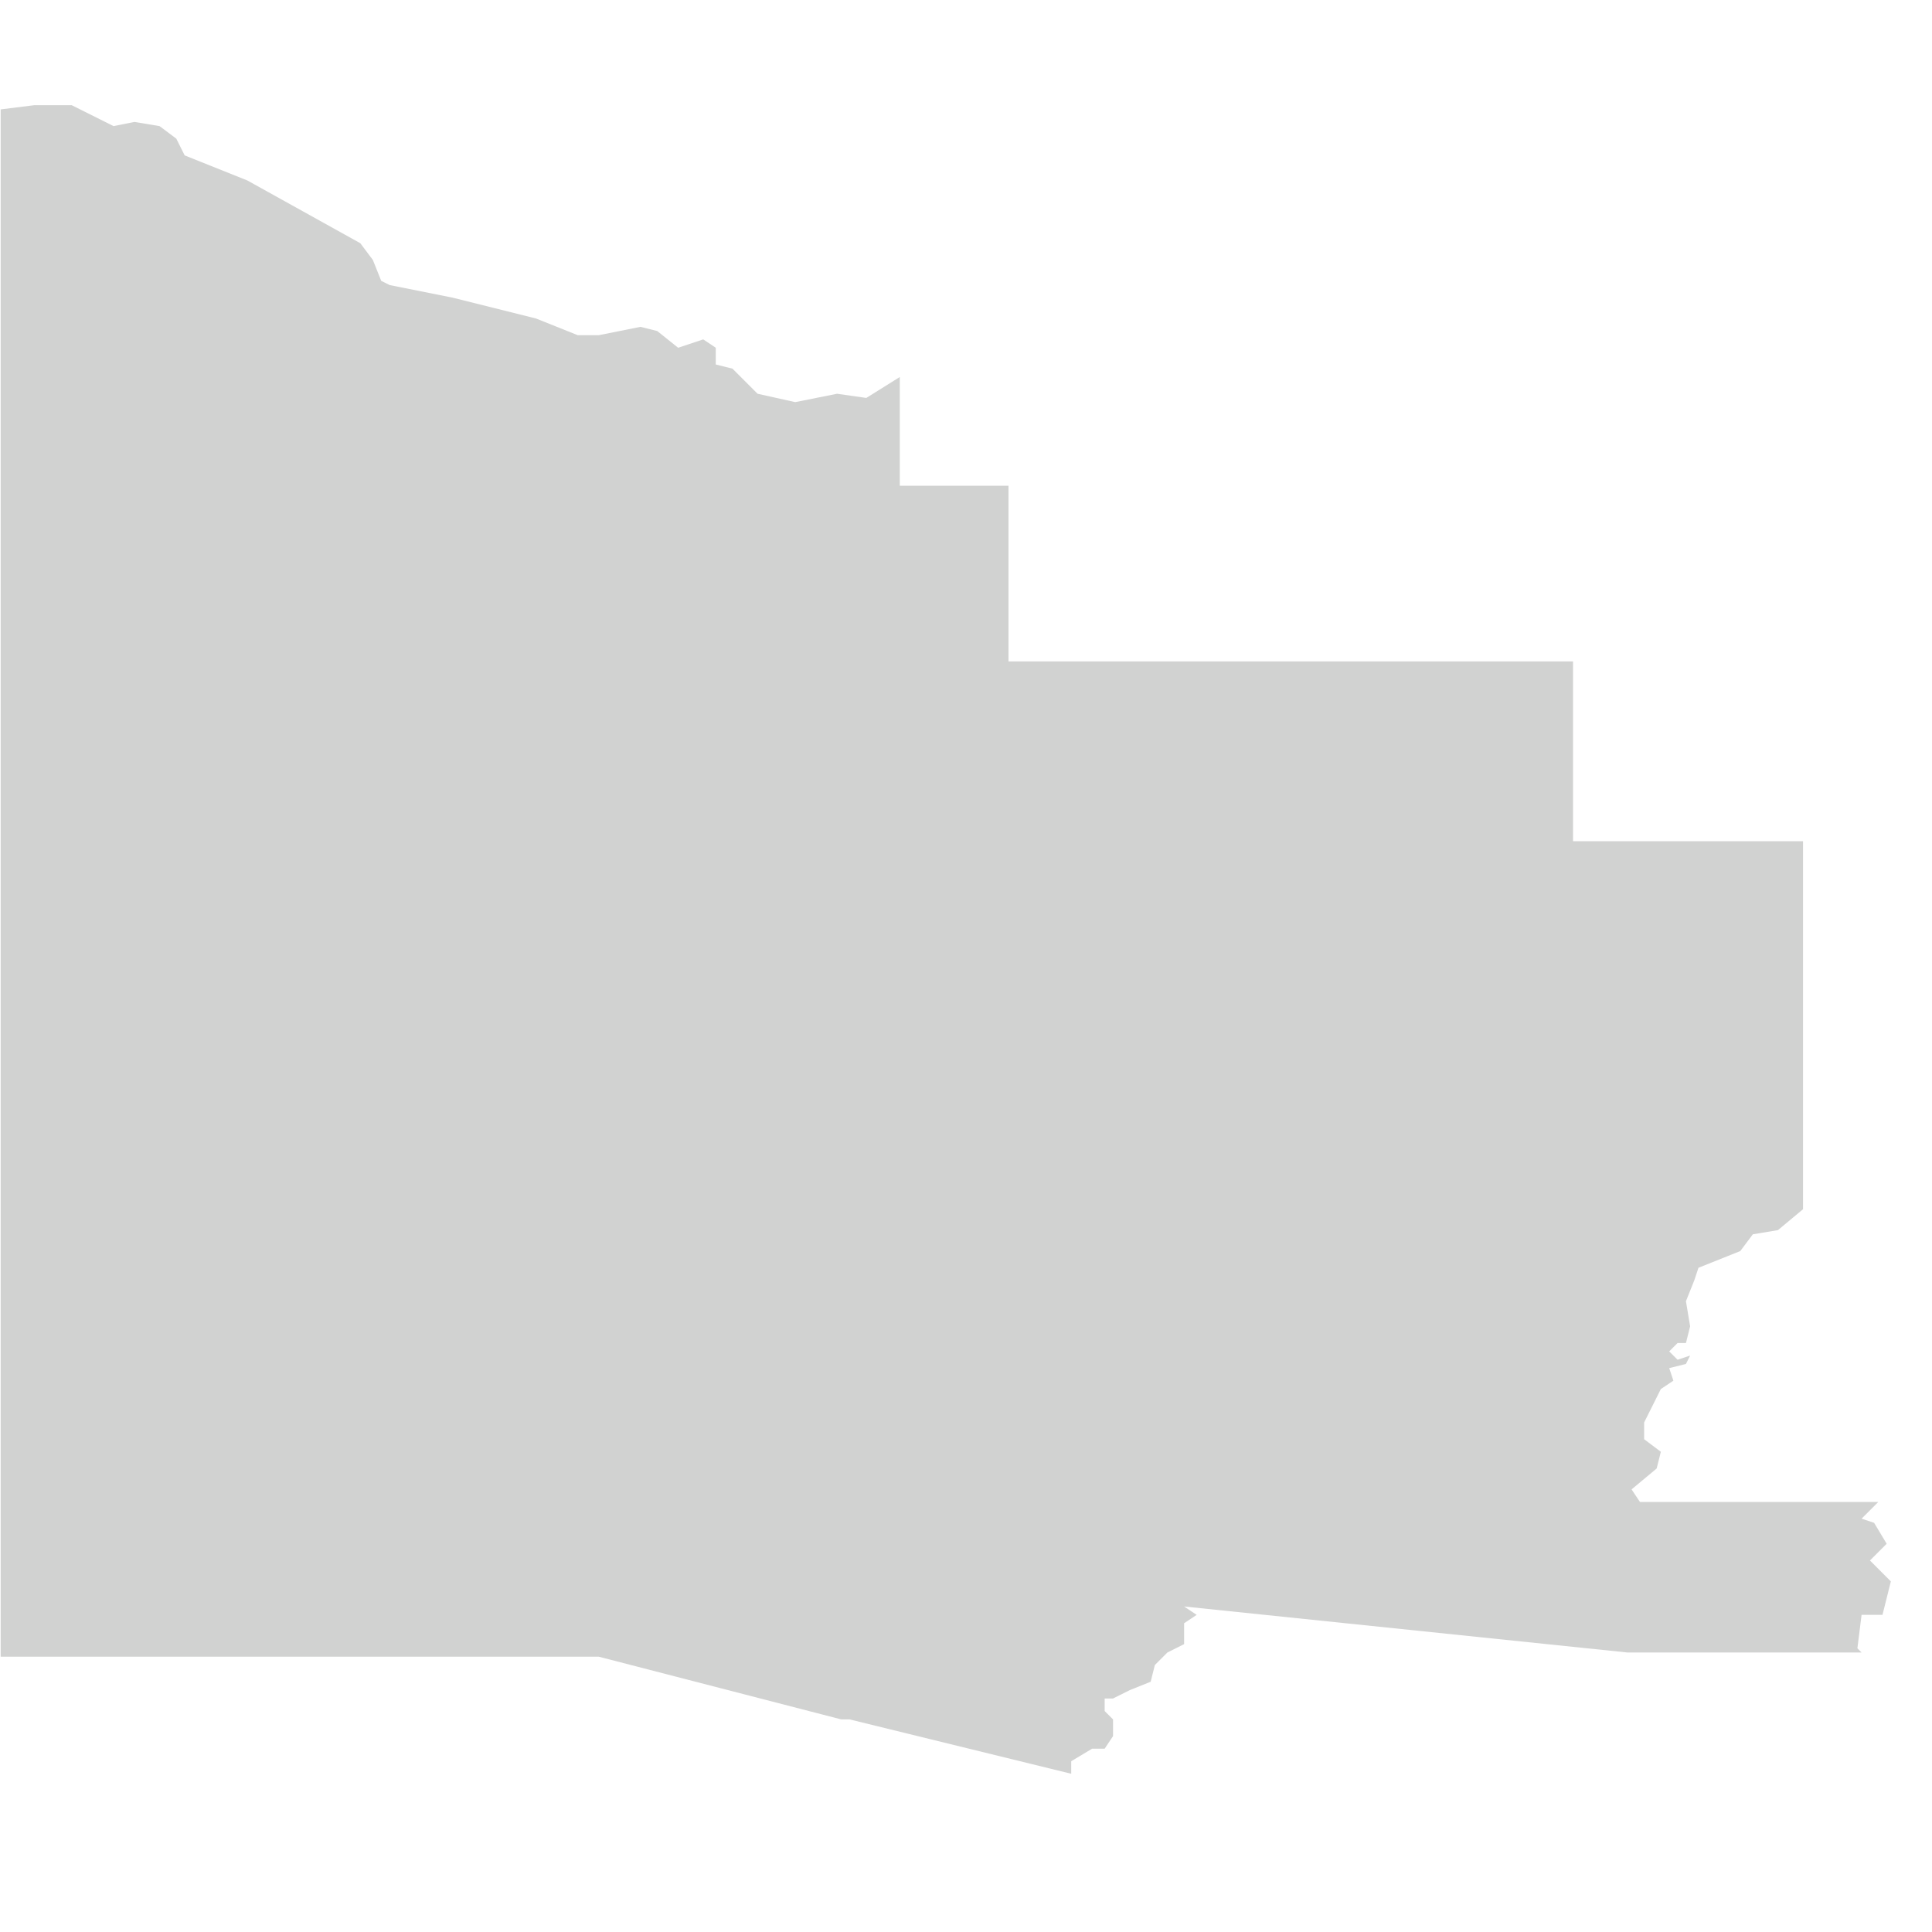 <?xml version="1.0" encoding="utf-8"?>
<!-- Generator: Adobe Illustrator 19.1.0, SVG Export Plug-In . SVG Version: 6.00 Build 0)  -->
<svg version="1.1" id="Layer_1" xmlns="http://www.w3.org/2000/svg" xmlns:xlink="http://www.w3.org/1999/xlink" x="0px" y="0px"
	 viewBox="0 0 46.2 46.2" style="enable-background:new 0 0 46.2 46.2;" xml:space="preserve">
<style type="text/css">
	.st0{fill:#D1D2D1;}
</style>
<g>
	<g transform="matrix(1,0,0,1,0,0)">
	</g>
	<g transform="matrix(11.808,0,0,11.808,0,0)">
	</g>
	<g transform="matrix(11.808,0,0,11.808,0,0)">
	</g>
	<g transform="matrix(11.808,0,0,11.808,0,0)">
	</g>
	<g transform="matrix(11.808,0,0,11.808,23.616,23.616)">
	</g>
	<g transform="matrix(11.808,0,0,11.808,23.616,23.616)">
	</g>
	<g transform="matrix(11.808,0,0,11.808,23.616,23.616)">
	</g>
	<g transform="matrix(1,0,0,1,23.616,23.616)">
		<path vector-effect="none" class="st0" d="M-23.6-21l0.8-0.1l0.9,0l1,0.5l0.5-0.1l0.6,0.1l0.4,0.3l0.2,0.4l1.5,0.6l2.7,1.5
			l0.3,0.4l0.2,0.5l0.2,0.1l1.5,0.3l2,0.5l1,0.4l0.5,0l1-0.2l0.4,0.1l0.5,0.4l0.6-0.2l0.3,0.2l0,0.4l0.4,0.1l0.6,0.6l0.9,0.2l1-0.2
			l0.7,0.1l0.8-0.5l0,0.9l0,1.7l2.6,0l0,4.2l7.6,0l0.3,0l4.8,0L14-7.8L14-3.9L14-3.5l1.3,0l4.2,0l0,4l0,3.3l0,0.7l0,0.8l-0.6,0.5
			l-0.6,0.1l-0.3,0.4l-1,0.4L16.9,7l-0.2,0.5l0.1,0.6l-0.1,0.4l-0.2,0l-0.2,0.2l0.2,0.2l0.3-0.1L16.7,9l-0.4,0.1l0.1,0.3l-0.3,0.2
			l-0.4,0.8l0,0.4l0.4,0.3L16,11.5L15.4,12l0.2,0.3l5.7,0l-0.4,0.4l0.3,0.1l0.3,0.5l-0.4,0.4l0.5,0.5l-0.2,0.8L20.9,15l-0.1,0.8
			l0.1,0.1l-5.6,0L4.7,14.8l0.3,0.2l-0.3,0.2l0,0.5l-0.4,0.2L4,16.2l-0.1,0.4l-0.5,0.2L3,17l-0.2,0l0,0.3L3,17.5L3,17.9l-0.2,0.3
			l-0.3,0L2,18.5l0,0.3l-5.3-1.3l-0.2,0l-5.8-1.5l-14.3,0l0,0l0-7.7l0-15.3l0-13.5L-23.6-21"/>
	</g>
	<g transform="matrix(11.808,0,0,11.808,23.616,23.616)">
	</g>
	<g transform="matrix(11.808,0,0,11.808,23.616,23.616)">
	</g>
	<g transform="matrix(11.808,0,0,11.808,23.616,23.616)">
	</g>
	<g transform="matrix(1,0,0,1,0,0)">
	</g>
	<g transform="matrix(11.808,0,0,11.808,23.616,23.616)">
	</g>
	<g transform="matrix(11.808,0,0,11.808,23.616,23.616)">
	</g>
	<g transform="matrix(11.808,0,0,11.808,23.616,23.616)">
	</g>
	<g transform="matrix(11.808,0,0,11.808,23.616,23.616)">
	</g>
	<g transform="matrix(11.808,0,0,11.808,0,0)">
	</g>
	<g transform="matrix(11.808,0,0,11.808,0,0)">
	</g>
	<g transform="matrix(1,0,0,1,0,0)">
	</g>
</g>
</svg>
